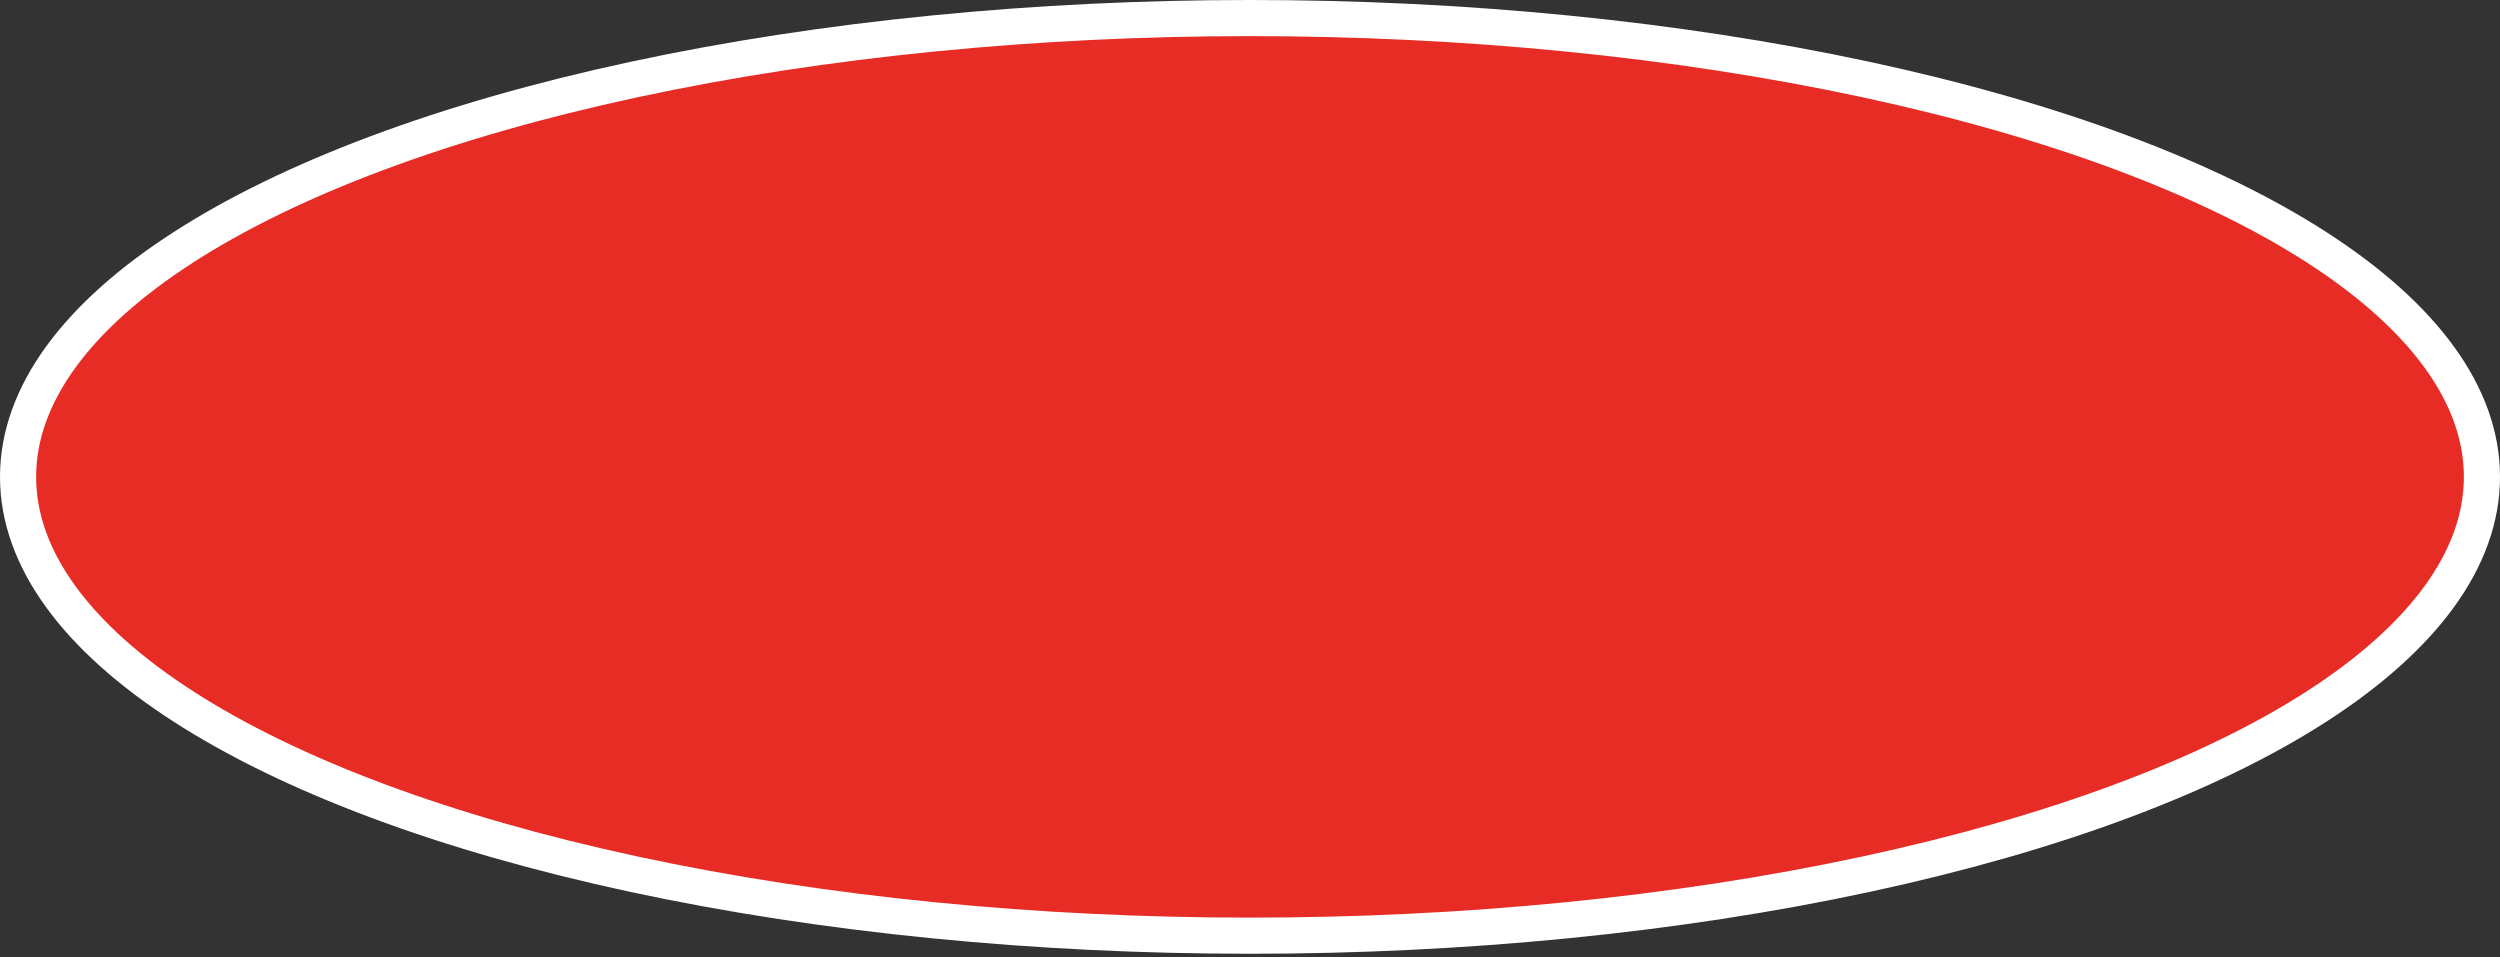 <?xml version="1.0" encoding="utf-8"?>
<!-- Generator: Adobe Illustrator 18.0.0, SVG Export Plug-In . SVG Version: 6.00 Build 0)  -->
<!DOCTYPE svg PUBLIC "-//W3C//DTD SVG 1.1//EN" "http://www.w3.org/Graphics/SVG/1.1/DTD/svg11.dtd">
<svg version="1.1" id="Layer_8" xmlns="http://www.w3.org/2000/svg" xmlns:xlink="http://www.w3.org/1999/xlink" x="0px" y="0px"
	 viewBox="0 0 69.2 26.5" enable-background="new 0 0 69.2 26.5" xml:space="preserve">
<rect x="0" y="0" width="69.2" height="26.5" fill="#333333" stroke="none"/>
<ellipse fill="#E72C25" stroke="#FFFFFF" stroke-miterlimit="10" cx="34.6" cy="13.2" rx="34.1" ry="12.7"/>
</svg>
